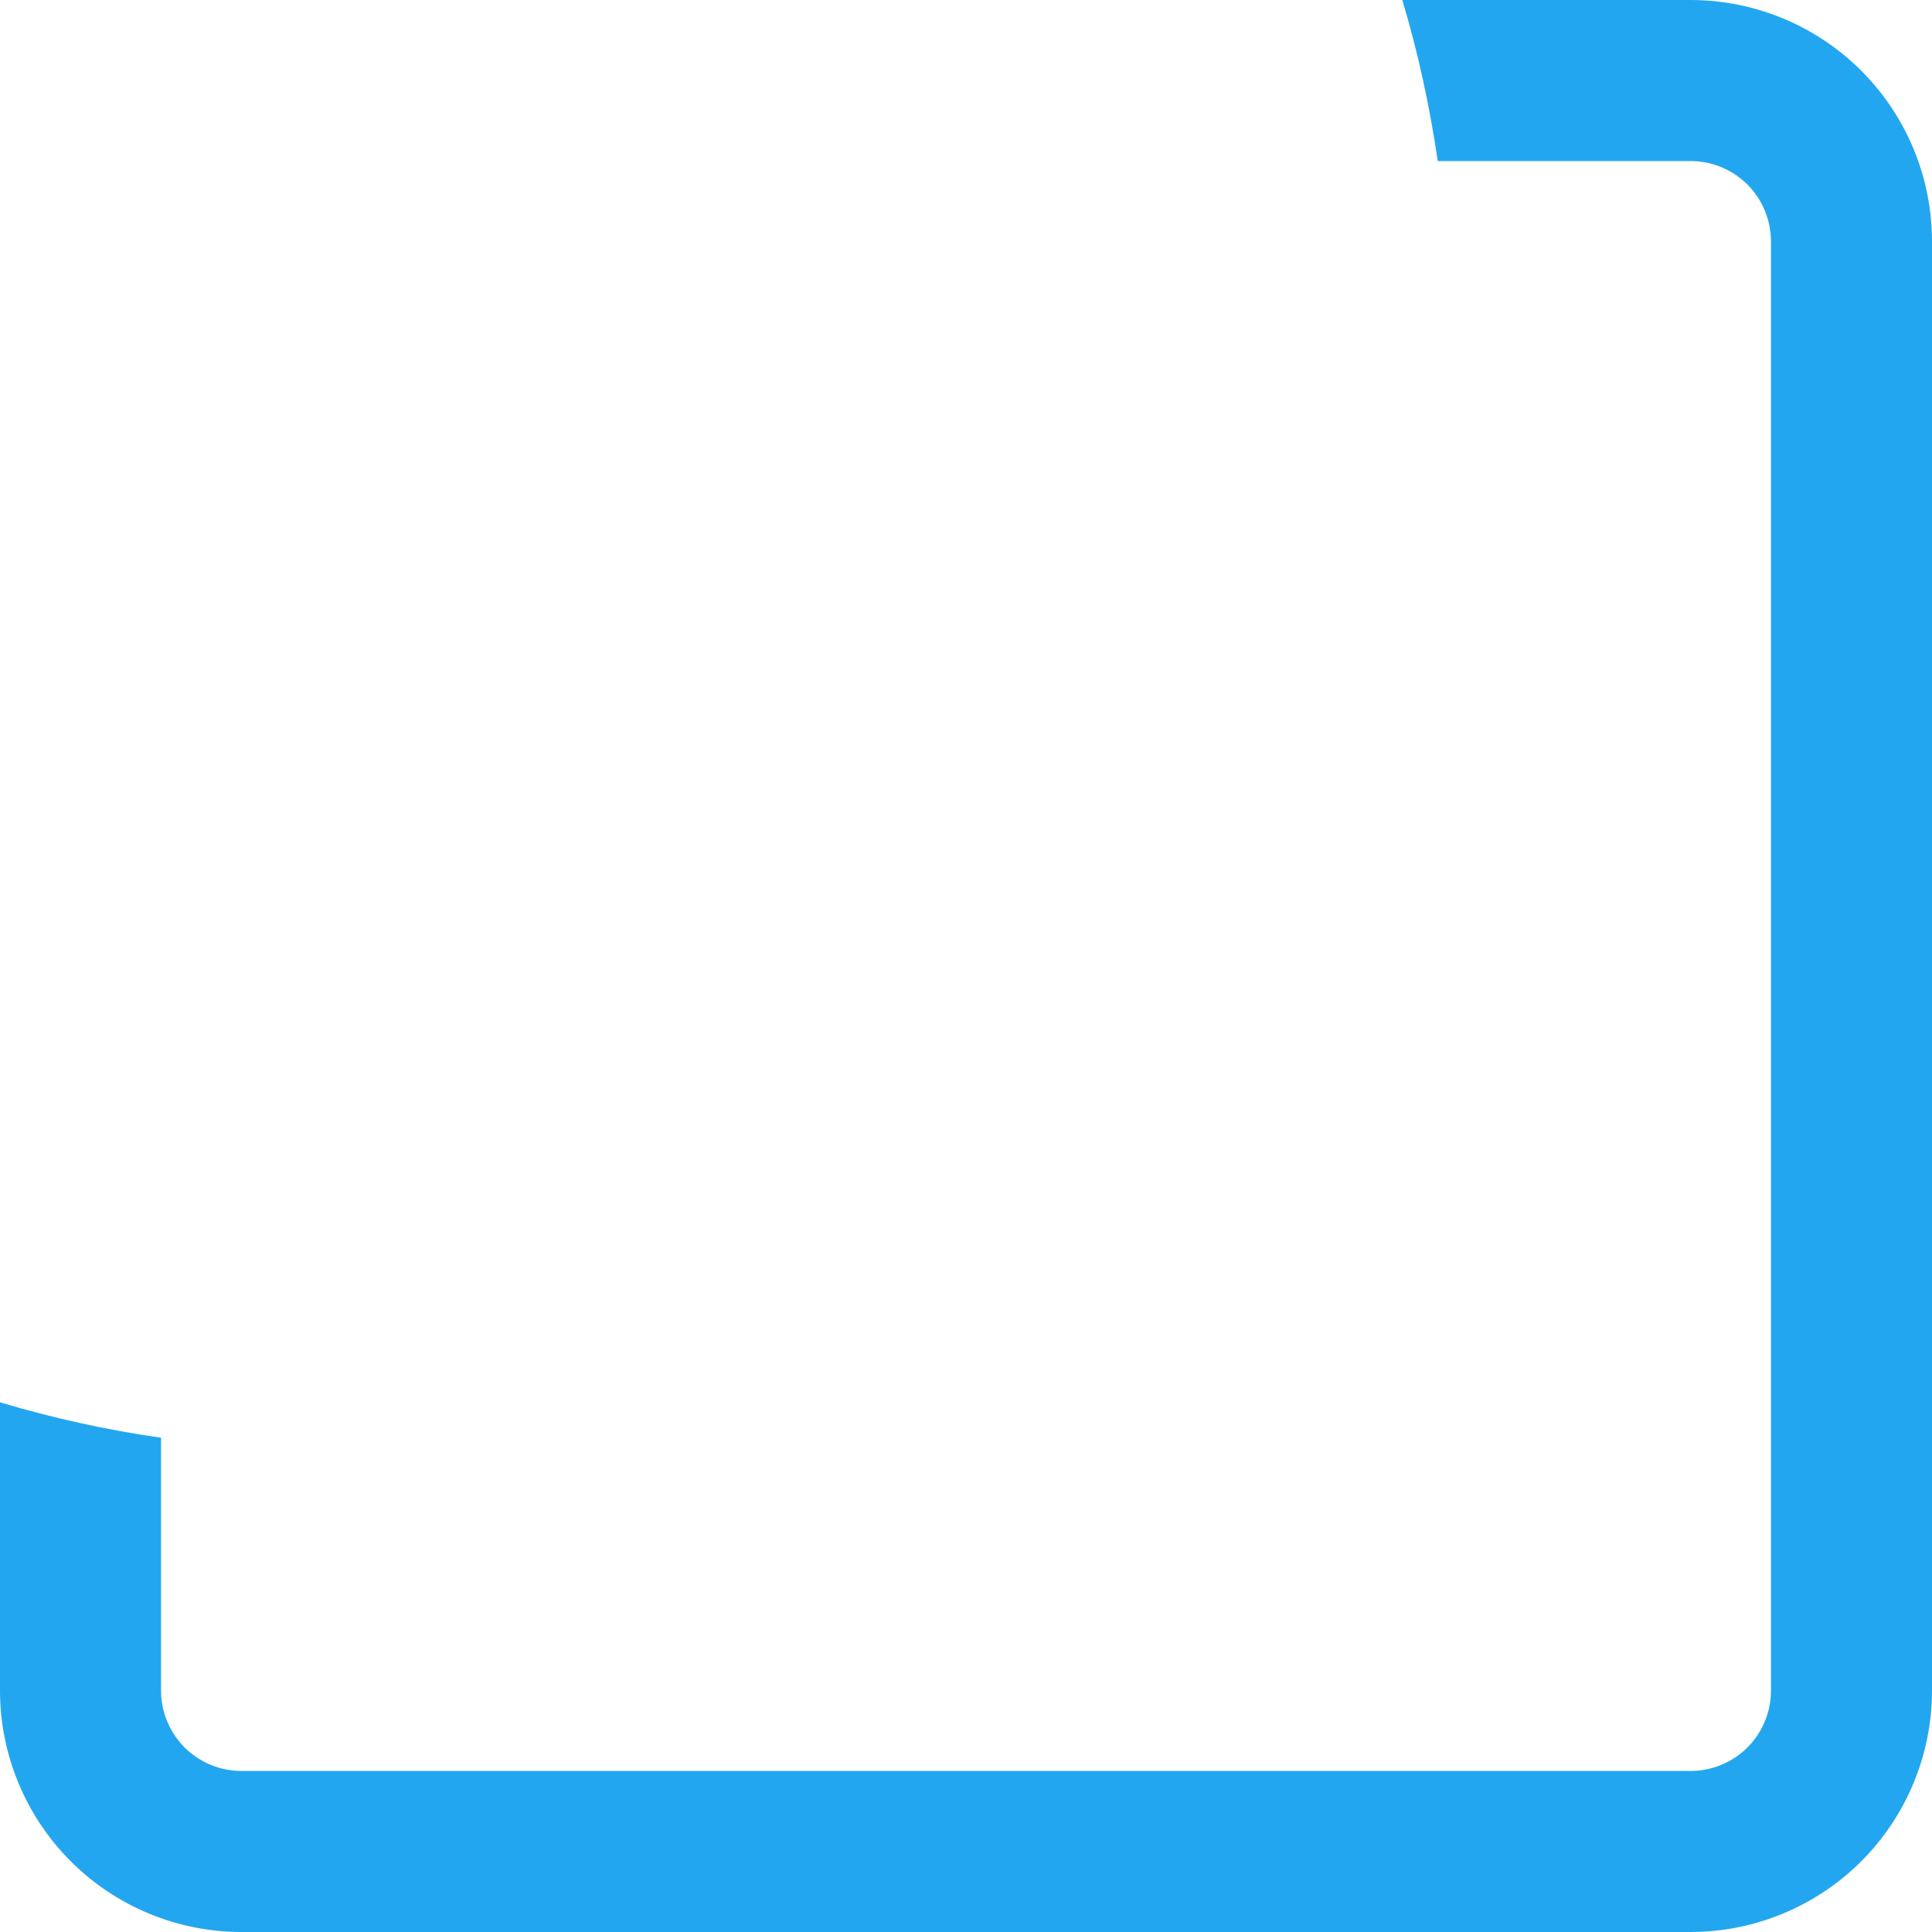 <svg width="23" height="23" viewBox="0 0 23 23" fill="none" xmlns="http://www.w3.org/2000/svg">
<path d="M17.116 1.917H20.125C20.379 1.917 20.623 2.018 20.803 2.197C20.982 2.377 21.083 2.621 21.083 2.875V20.125C21.083 20.379 20.982 20.623 20.803 20.803C20.623 20.982 20.379 21.083 20.125 21.083H2.875C2.621 21.083 2.377 20.982 2.197 20.803C2.018 20.623 1.917 20.379 1.917 20.125V17.116C1.268 17.023 0.628 16.882 0 16.694V20.125C0 20.887 0.303 21.619 0.842 22.158C1.381 22.697 2.112 23 2.875 23H20.125C20.887 23 21.619 22.697 22.158 22.158C22.697 21.619 23 20.887 23 20.125V2.875C23 2.112 22.697 1.381 22.158 0.842C21.619 0.303 20.887 0 20.125 0H16.694C16.88 0.621 17.02 1.261 17.116 1.917Z" fill="#23A6F0"/>
</svg>
